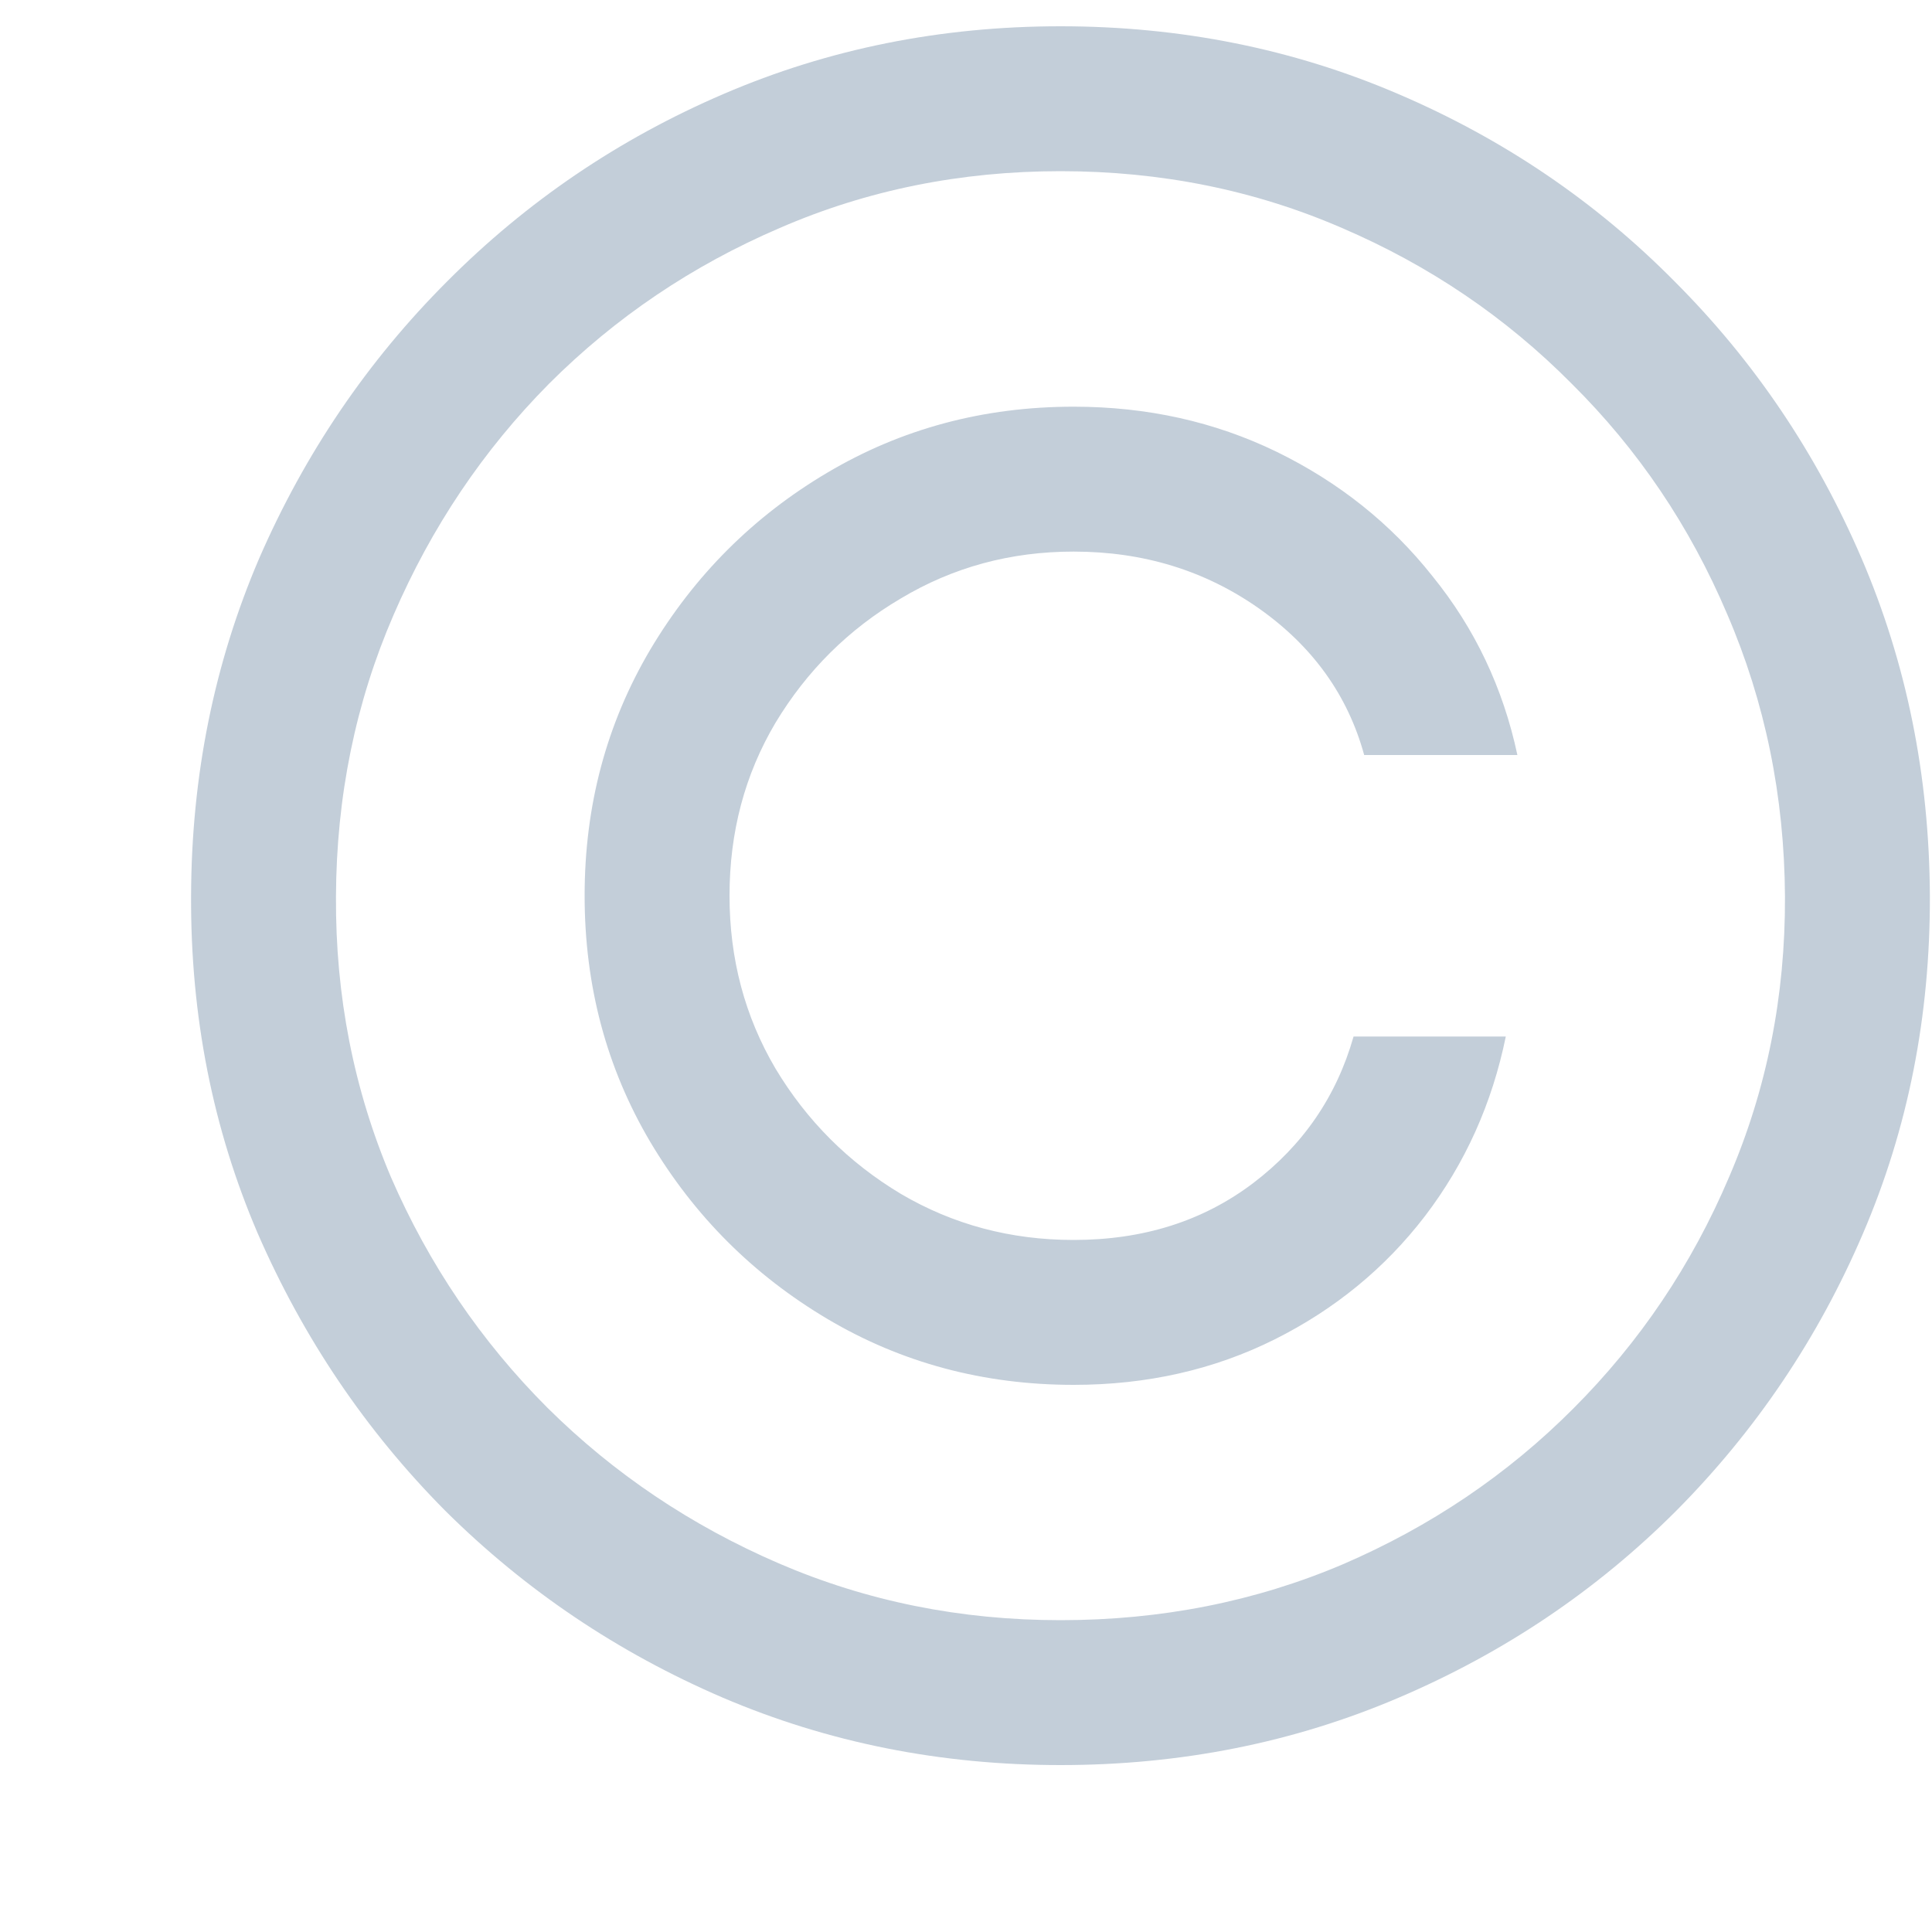 <svg width="10" height="10" viewBox="0 0 10 10" fill="none" xmlns="http://www.w3.org/2000/svg">
<path d="M3.026 4.636C3.026 4.17 3.139 3.746 3.366 3.362C3.594 2.979 3.899 2.673 4.283 2.446C4.666 2.219 5.091 2.105 5.557 2.105C5.938 2.105 6.288 2.183 6.609 2.339C6.93 2.496 7.199 2.71 7.415 2.983C7.634 3.253 7.78 3.561 7.854 3.908H7.061C6.976 3.598 6.794 3.345 6.516 3.149C6.237 2.953 5.918 2.855 5.557 2.855C5.23 2.855 4.932 2.936 4.662 3.098C4.392 3.257 4.176 3.472 4.014 3.741C3.855 4.009 3.776 4.307 3.776 4.636C3.776 4.963 3.855 5.261 4.014 5.531C4.176 5.801 4.392 6.017 4.662 6.179C4.932 6.338 5.23 6.418 5.557 6.418C5.918 6.418 6.227 6.32 6.486 6.124C6.744 5.928 6.918 5.675 7.006 5.365H7.794C7.723 5.712 7.584 6.021 7.376 6.294C7.169 6.564 6.909 6.777 6.597 6.933C6.284 7.089 5.938 7.168 5.557 7.168C5.091 7.168 4.666 7.054 4.283 6.827C3.899 6.599 3.594 6.294 3.366 5.911C3.139 5.527 3.026 5.102 3.026 4.636ZM5.489 9.136C4.869 9.136 4.287 9.02 3.741 8.787C3.199 8.554 2.72 8.232 2.305 7.82C1.893 7.405 1.57 6.926 1.334 6.384C1.101 5.841 0.986 5.259 0.989 4.636C0.991 4.014 1.109 3.432 1.342 2.889C1.578 2.347 1.902 1.869 2.314 1.457C2.726 1.043 3.203 0.719 3.746 0.486C4.288 0.253 4.869 0.136 5.489 0.136C6.111 0.136 6.693 0.253 7.236 0.486C7.781 0.719 8.259 1.043 8.668 1.457C9.08 1.869 9.402 2.347 9.635 2.889C9.868 3.432 9.986 4.014 9.989 4.636C9.991 5.259 9.876 5.841 9.643 6.384C9.411 6.926 9.088 7.405 8.676 7.82C8.264 8.232 7.786 8.554 7.24 8.787C6.695 9.02 6.111 9.136 5.489 9.136ZM5.489 8.386C6.009 8.386 6.496 8.29 6.95 8.097C7.405 7.901 7.803 7.632 8.143 7.291C8.487 6.947 8.756 6.548 8.949 6.094C9.145 5.639 9.241 5.155 9.239 4.641C9.236 4.121 9.136 3.634 8.94 3.179C8.747 2.724 8.479 2.327 8.135 1.986C7.794 1.642 7.398 1.374 6.946 1.18C6.494 0.984 6.009 0.886 5.489 0.886C4.972 0.886 4.487 0.984 4.036 1.18C3.584 1.374 3.186 1.642 2.842 1.986C2.501 2.33 2.233 2.729 2.037 3.183C1.841 3.635 1.741 4.121 1.739 4.641C1.736 5.155 1.831 5.639 2.024 6.094C2.22 6.545 2.49 6.943 2.834 7.287C3.178 7.628 3.577 7.896 4.031 8.092C4.486 8.288 4.972 8.386 5.489 8.386Z" fill="#C3CED9"/>
</svg>
